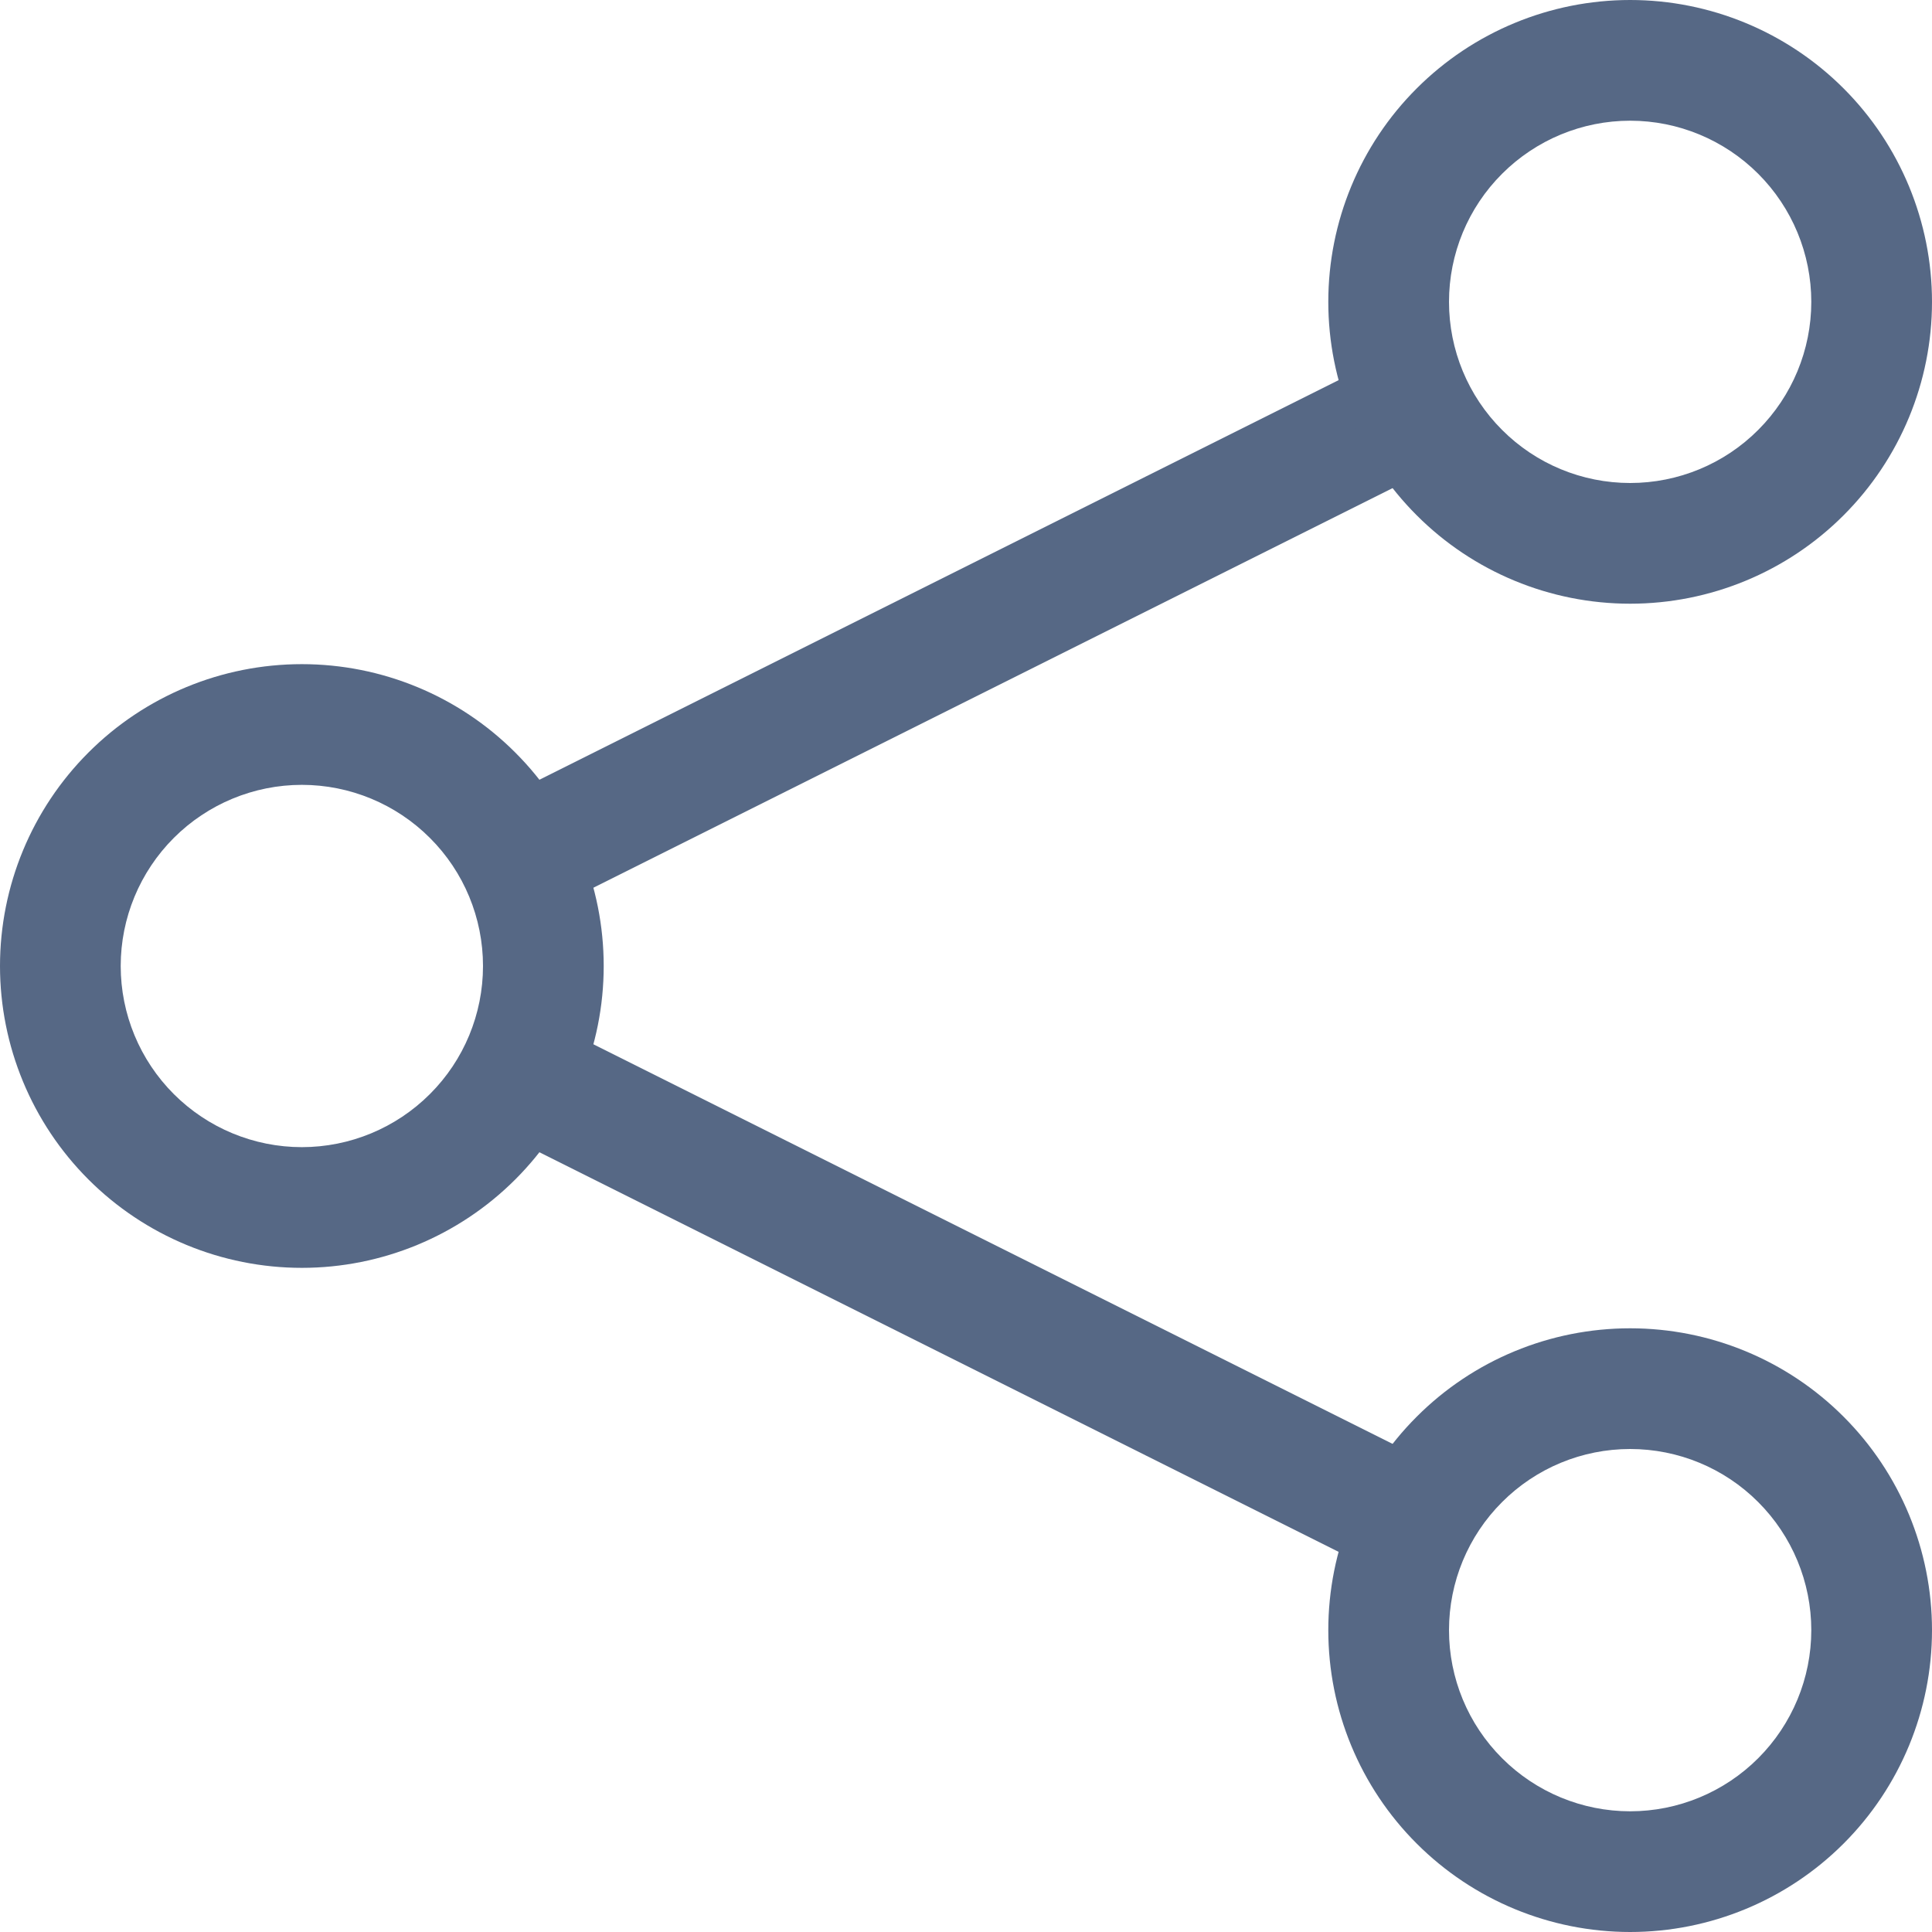 <svg width="21" height="21" viewBox="0 0 21 21" fill="none" xmlns="http://www.w3.org/2000/svg">
<path fill-rule="evenodd" clip-rule="evenodd" d="M15.388 5.18L6.2 9.774L5.612 8.601L14.8 4.007L15.388 5.18ZM14.8 16.993L5.612 12.399L6.2 11.226L15.388 15.82L14.8 16.993Z" fill="#566885"/>
<path fill-rule="evenodd" clip-rule="evenodd" d="M17.719 5.25C18.241 5.25 18.742 5.043 19.111 4.673C19.48 4.304 19.688 3.803 19.688 3.281C19.688 2.759 19.48 2.258 19.111 1.889C18.742 1.52 18.241 1.312 17.719 1.312C17.197 1.312 16.696 1.52 16.327 1.889C15.957 2.258 15.75 2.759 15.75 3.281C15.75 3.803 15.957 4.304 16.327 4.673C16.696 5.043 17.197 5.25 17.719 5.25ZM17.719 6.562C18.589 6.562 19.424 6.217 20.039 5.601C20.654 4.986 21 4.151 21 3.281C21 2.411 20.654 1.576 20.039 0.961C19.424 0.346 18.589 0 17.719 0C16.849 0 16.014 0.346 15.399 0.961C14.783 1.576 14.438 2.411 14.438 3.281C14.438 4.151 14.783 4.986 15.399 5.601C16.014 6.217 16.849 6.562 17.719 6.562V6.562ZM17.719 19.688C18.241 19.688 18.742 19.48 19.111 19.111C19.48 18.742 19.688 18.241 19.688 17.719C19.688 17.197 19.48 16.696 19.111 16.327C18.742 15.957 18.241 15.75 17.719 15.75C17.197 15.75 16.696 15.957 16.327 16.327C15.957 16.696 15.75 17.197 15.75 17.719C15.75 18.241 15.957 18.742 16.327 19.111C16.696 19.48 17.197 19.688 17.719 19.688ZM17.719 21C18.589 21 19.424 20.654 20.039 20.039C20.654 19.424 21 18.589 21 17.719C21 16.849 20.654 16.014 20.039 15.399C19.424 14.783 18.589 14.438 17.719 14.438C16.849 14.438 16.014 14.783 15.399 15.399C14.783 16.014 14.438 16.849 14.438 17.719C14.438 18.589 14.783 19.424 15.399 20.039C16.014 20.654 16.849 21 17.719 21V21ZM3.281 12.469C3.803 12.469 4.304 12.261 4.673 11.892C5.043 11.523 5.25 11.022 5.25 10.5C5.25 9.978 5.043 9.477 4.673 9.108C4.304 8.739 3.803 8.531 3.281 8.531C2.759 8.531 2.258 8.739 1.889 9.108C1.52 9.477 1.312 9.978 1.312 10.5C1.312 11.022 1.52 11.523 1.889 11.892C2.258 12.261 2.759 12.469 3.281 12.469V12.469ZM3.281 13.781C4.151 13.781 4.986 13.435 5.601 12.82C6.217 12.205 6.562 11.37 6.562 10.5C6.562 9.63 6.217 8.795 5.601 8.18C4.986 7.564 4.151 7.219 3.281 7.219C2.411 7.219 1.576 7.564 0.961 8.18C0.346 8.795 0 9.63 0 10.5C0 11.37 0.346 12.205 0.961 12.82C1.576 13.435 2.411 13.781 3.281 13.781V13.781Z" fill="#566885"/>
</svg>
